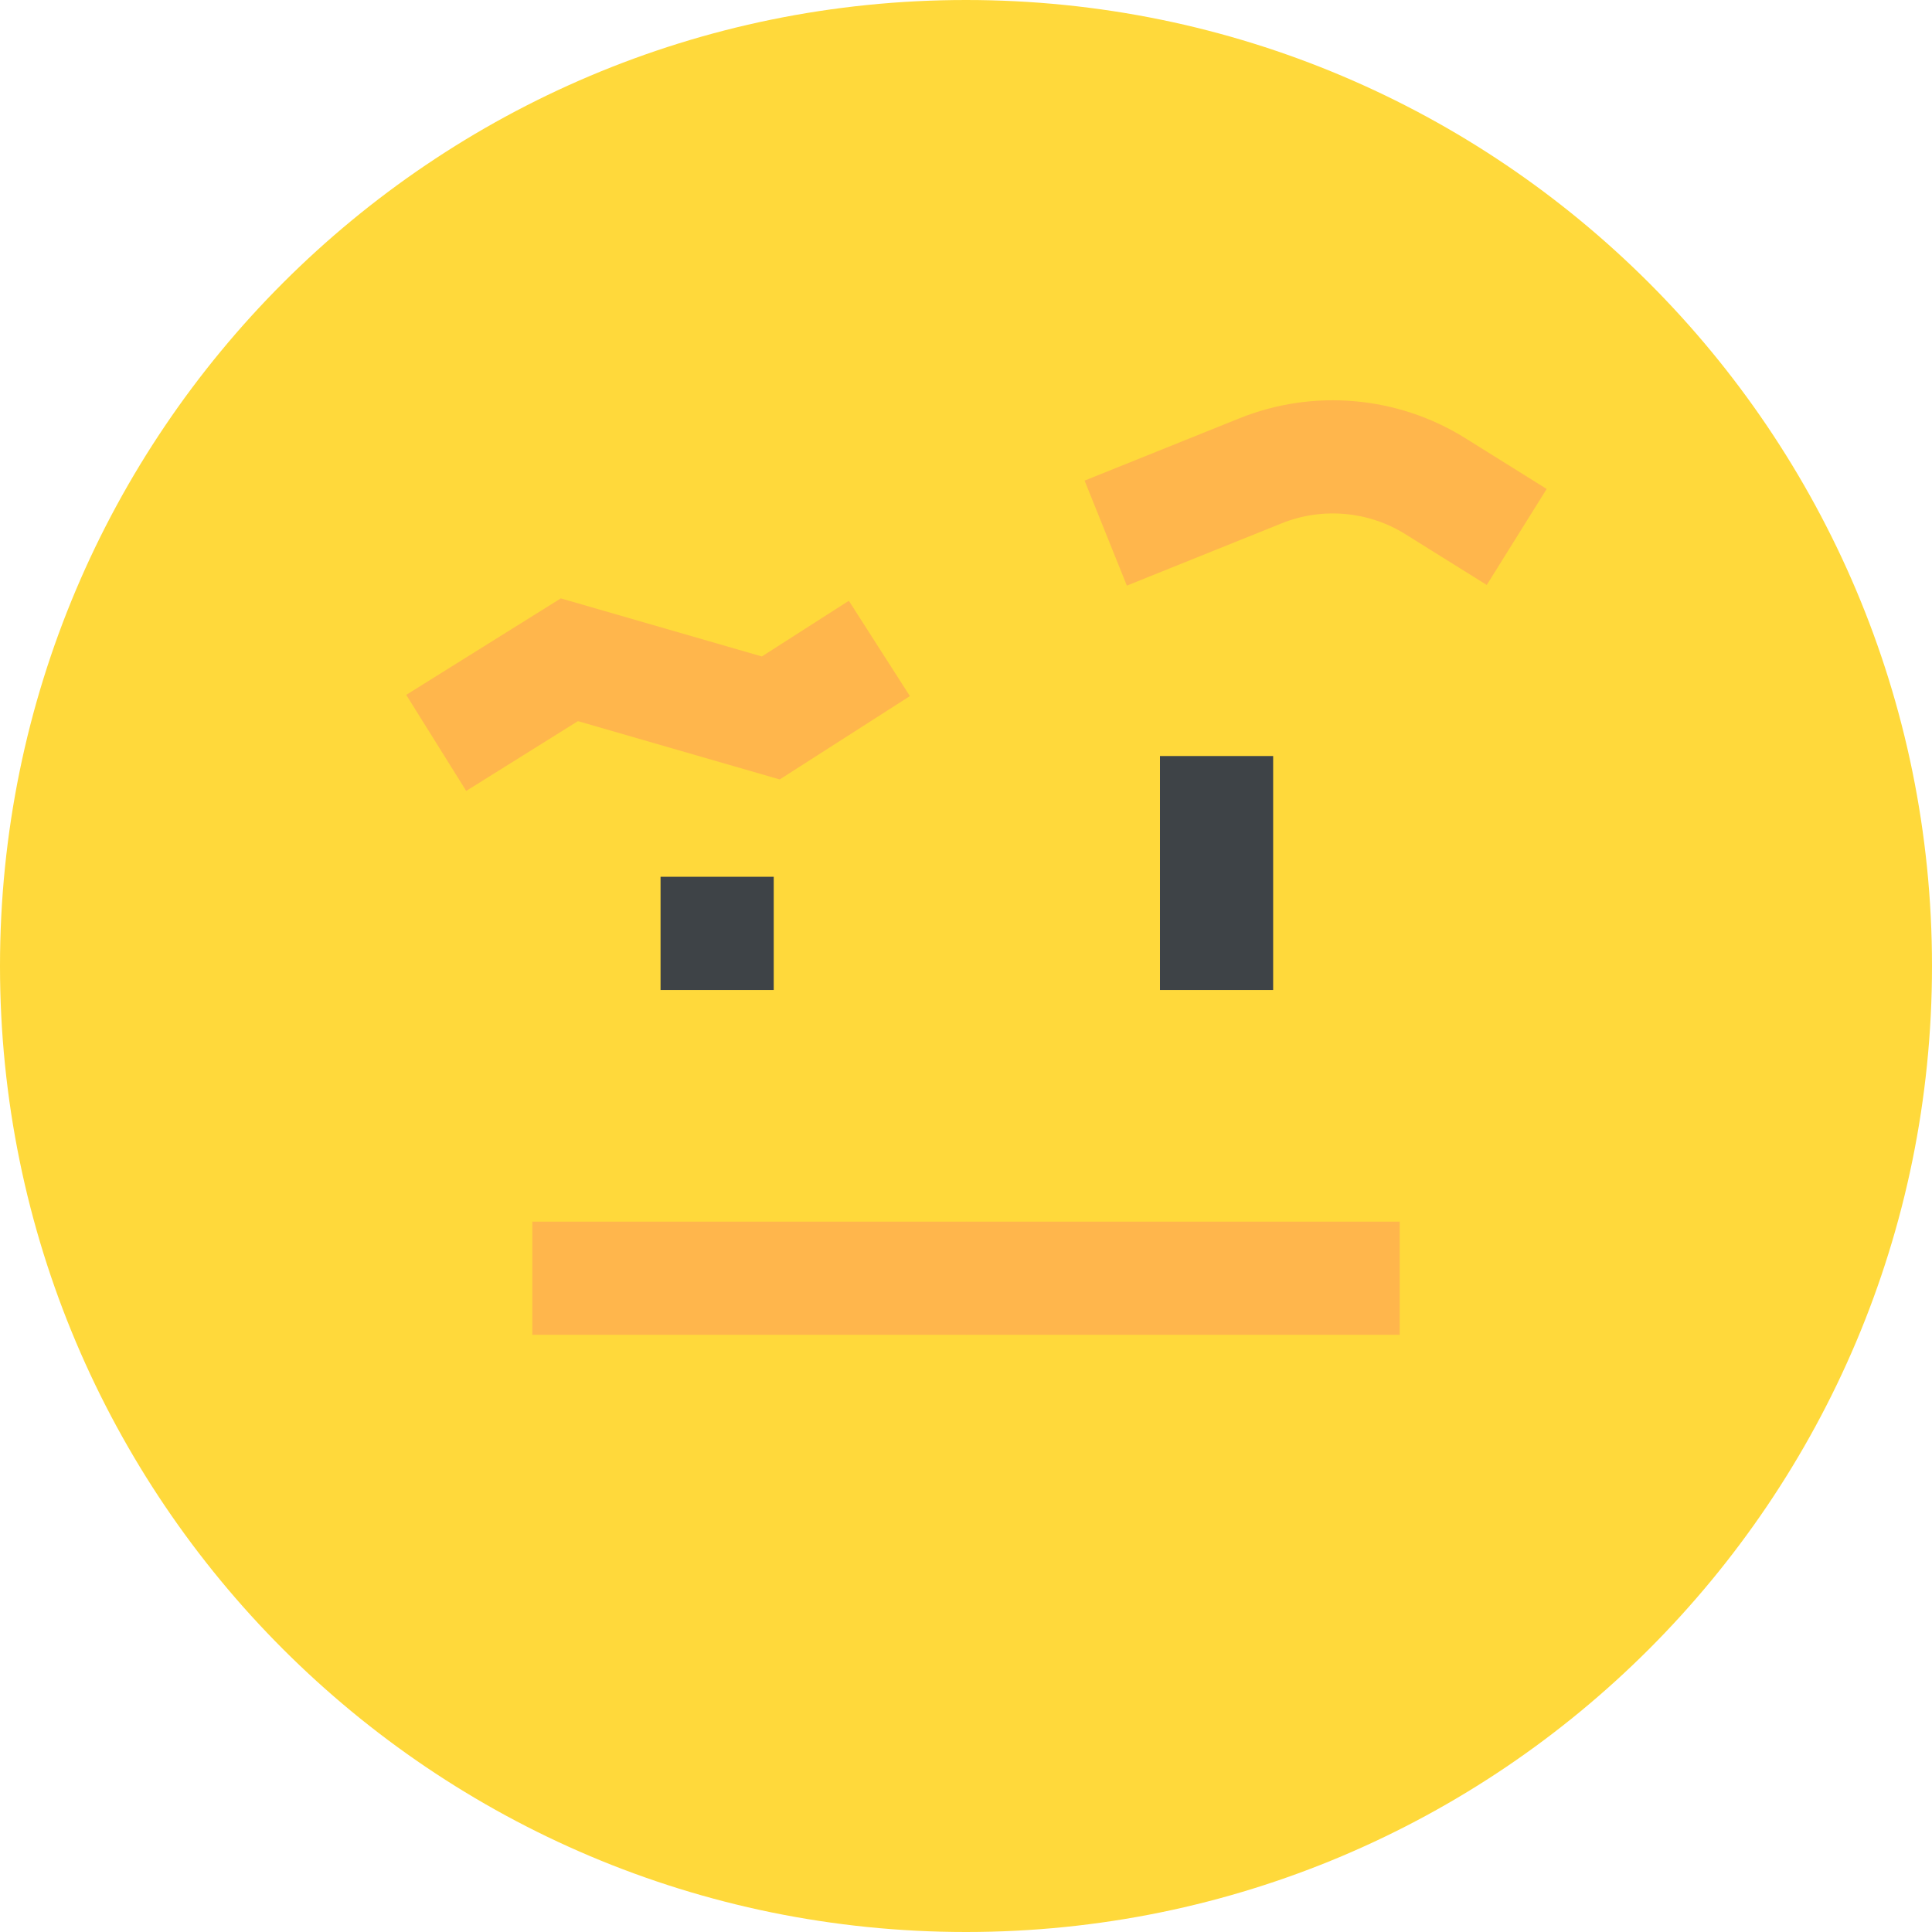 <svg width="50" height="50" viewBox="0 0 50 50" fill="none" xmlns="http://www.w3.org/2000/svg">
<path d="M0 25C0 38.807 11.193 50 25 50L28.285 25L25 0C11.193 0 0 11.193 0 25Z" fill="#FFD93B"/>
<path d="M25 0V50C38.807 50 50 38.807 50 25C50 11.193 38.807 0 25 0Z" fill="#FFD93B"/>
<path d="M17.095 22.691H20.024V25.621H17.095V22.691Z" fill="#3E4347"/>
<path d="M30.02 19.566H32.949V25.621H30.02V19.566Z" fill="#3E4347"/>
<path d="M12.065 20.469L10.513 17.983L14.514 15.486L19.717 16.989L21.968 15.548L23.548 18.015L20.179 20.172L14.957 18.663L12.065 20.469Z" fill="#FFB64C"/>
<path d="M29.163 15.156L28.069 12.438L32.081 10.824C33.99 10.056 36.173 10.248 37.919 11.338L40.028 12.654L38.477 15.139L36.368 13.823C35.413 13.227 34.219 13.122 33.174 13.542L29.163 15.156Z" fill="#FFB64C"/>
<path d="M13.776 31.616V34.545H25L27.224 33.146L25 31.616H13.776Z" fill="#FFB64C"/>
<path d="M25 31.616H36.224V34.545H25V31.616Z" fill="#FFB64C"/>
</svg>
